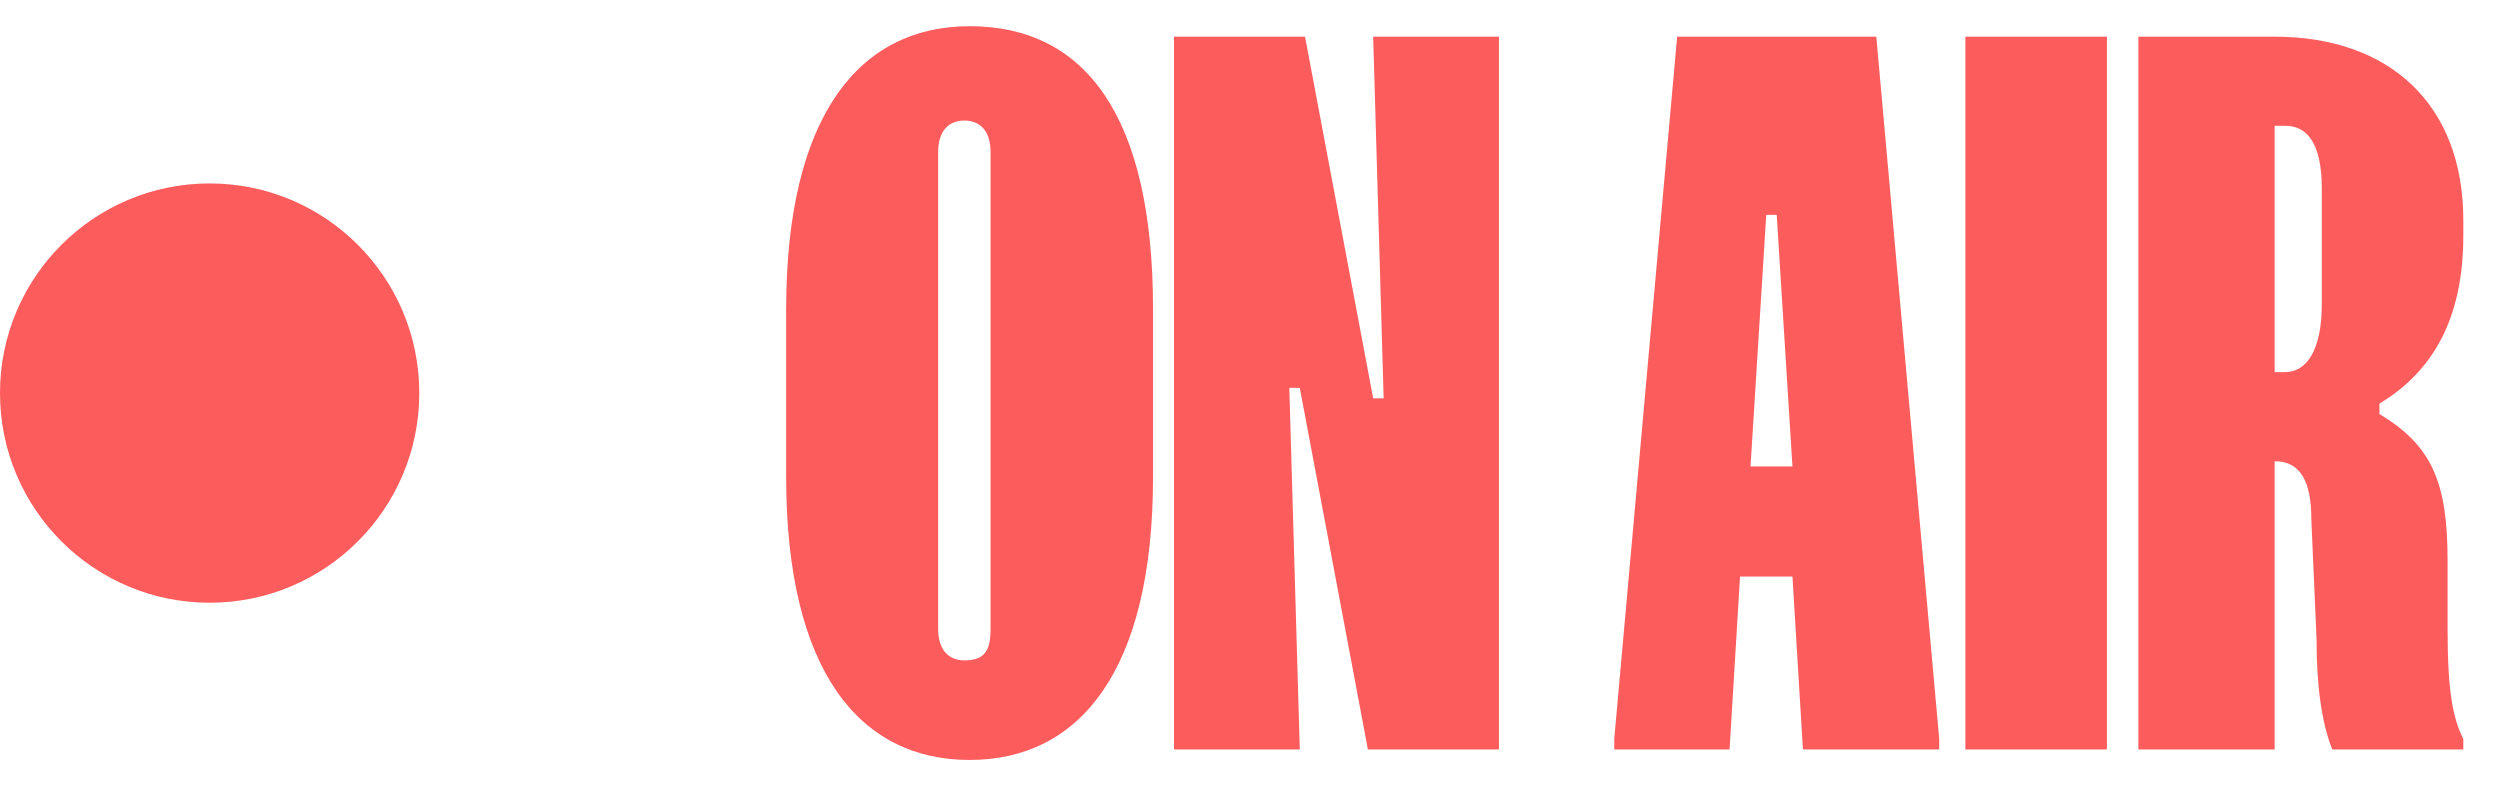<svg version="1.1" id="Layer_1" xmlns="http://www.w3.org/2000/svg" x="0" y="0" viewBox="0 0 47.7 15" xml:space="preserve"><style>.st0{fill:#fd5c5c}</style><path class="st0" d="M15 9.1c0 3.7 1.4 5.4 3.5 5.4S22 12.8 22 9.1V5.9C22 2.2 20.7.5 18.5.5 16.4.5 15 2.2 15 5.9v3.2zm2.9-6.2c0-.4.2-.6.5-.6s.5.2.5.6V12c0 .4-.1.6-.5.6-.3 0-.5-.2-.5-.6V2.9zM22.4.7v13.6h2.4l-.2-6.9h.2l1.3 6.9h2.5V.7h-2.4l.2 6.9h-.2L24.9.7h-2.5zm9.6 0l-1.2 13.4v.2H33l.2-3.3h1l.2 3.3H37v-.2L35.8.7H32zm1.4 8.2l.3-4.8h.2l.3 4.8h-.8zM37.5.7v13.6h2.7V.7h-2.7zm3.3 0v13.6h2.6V8.8c.5 0 .7.4.7 1.1l.1 2.3c0 .9.1 1.6.3 2.1H47v-.2c-.2-.4-.3-.9-.3-2.1v-1.3c0-1.5-.3-2.2-1.3-2.8v-.2c1-.6 1.6-1.6 1.6-3.2v-.3C47 2 45.6.7 43.4.7h-2.6zm2.6 1.7h.2c.4 0 .7.3.7 1.2v2.2c0 .9-.3 1.3-.7 1.3h-.2V2.4z"/><circle class="st0" cx="4" cy="7.5" r="4"/></svg>